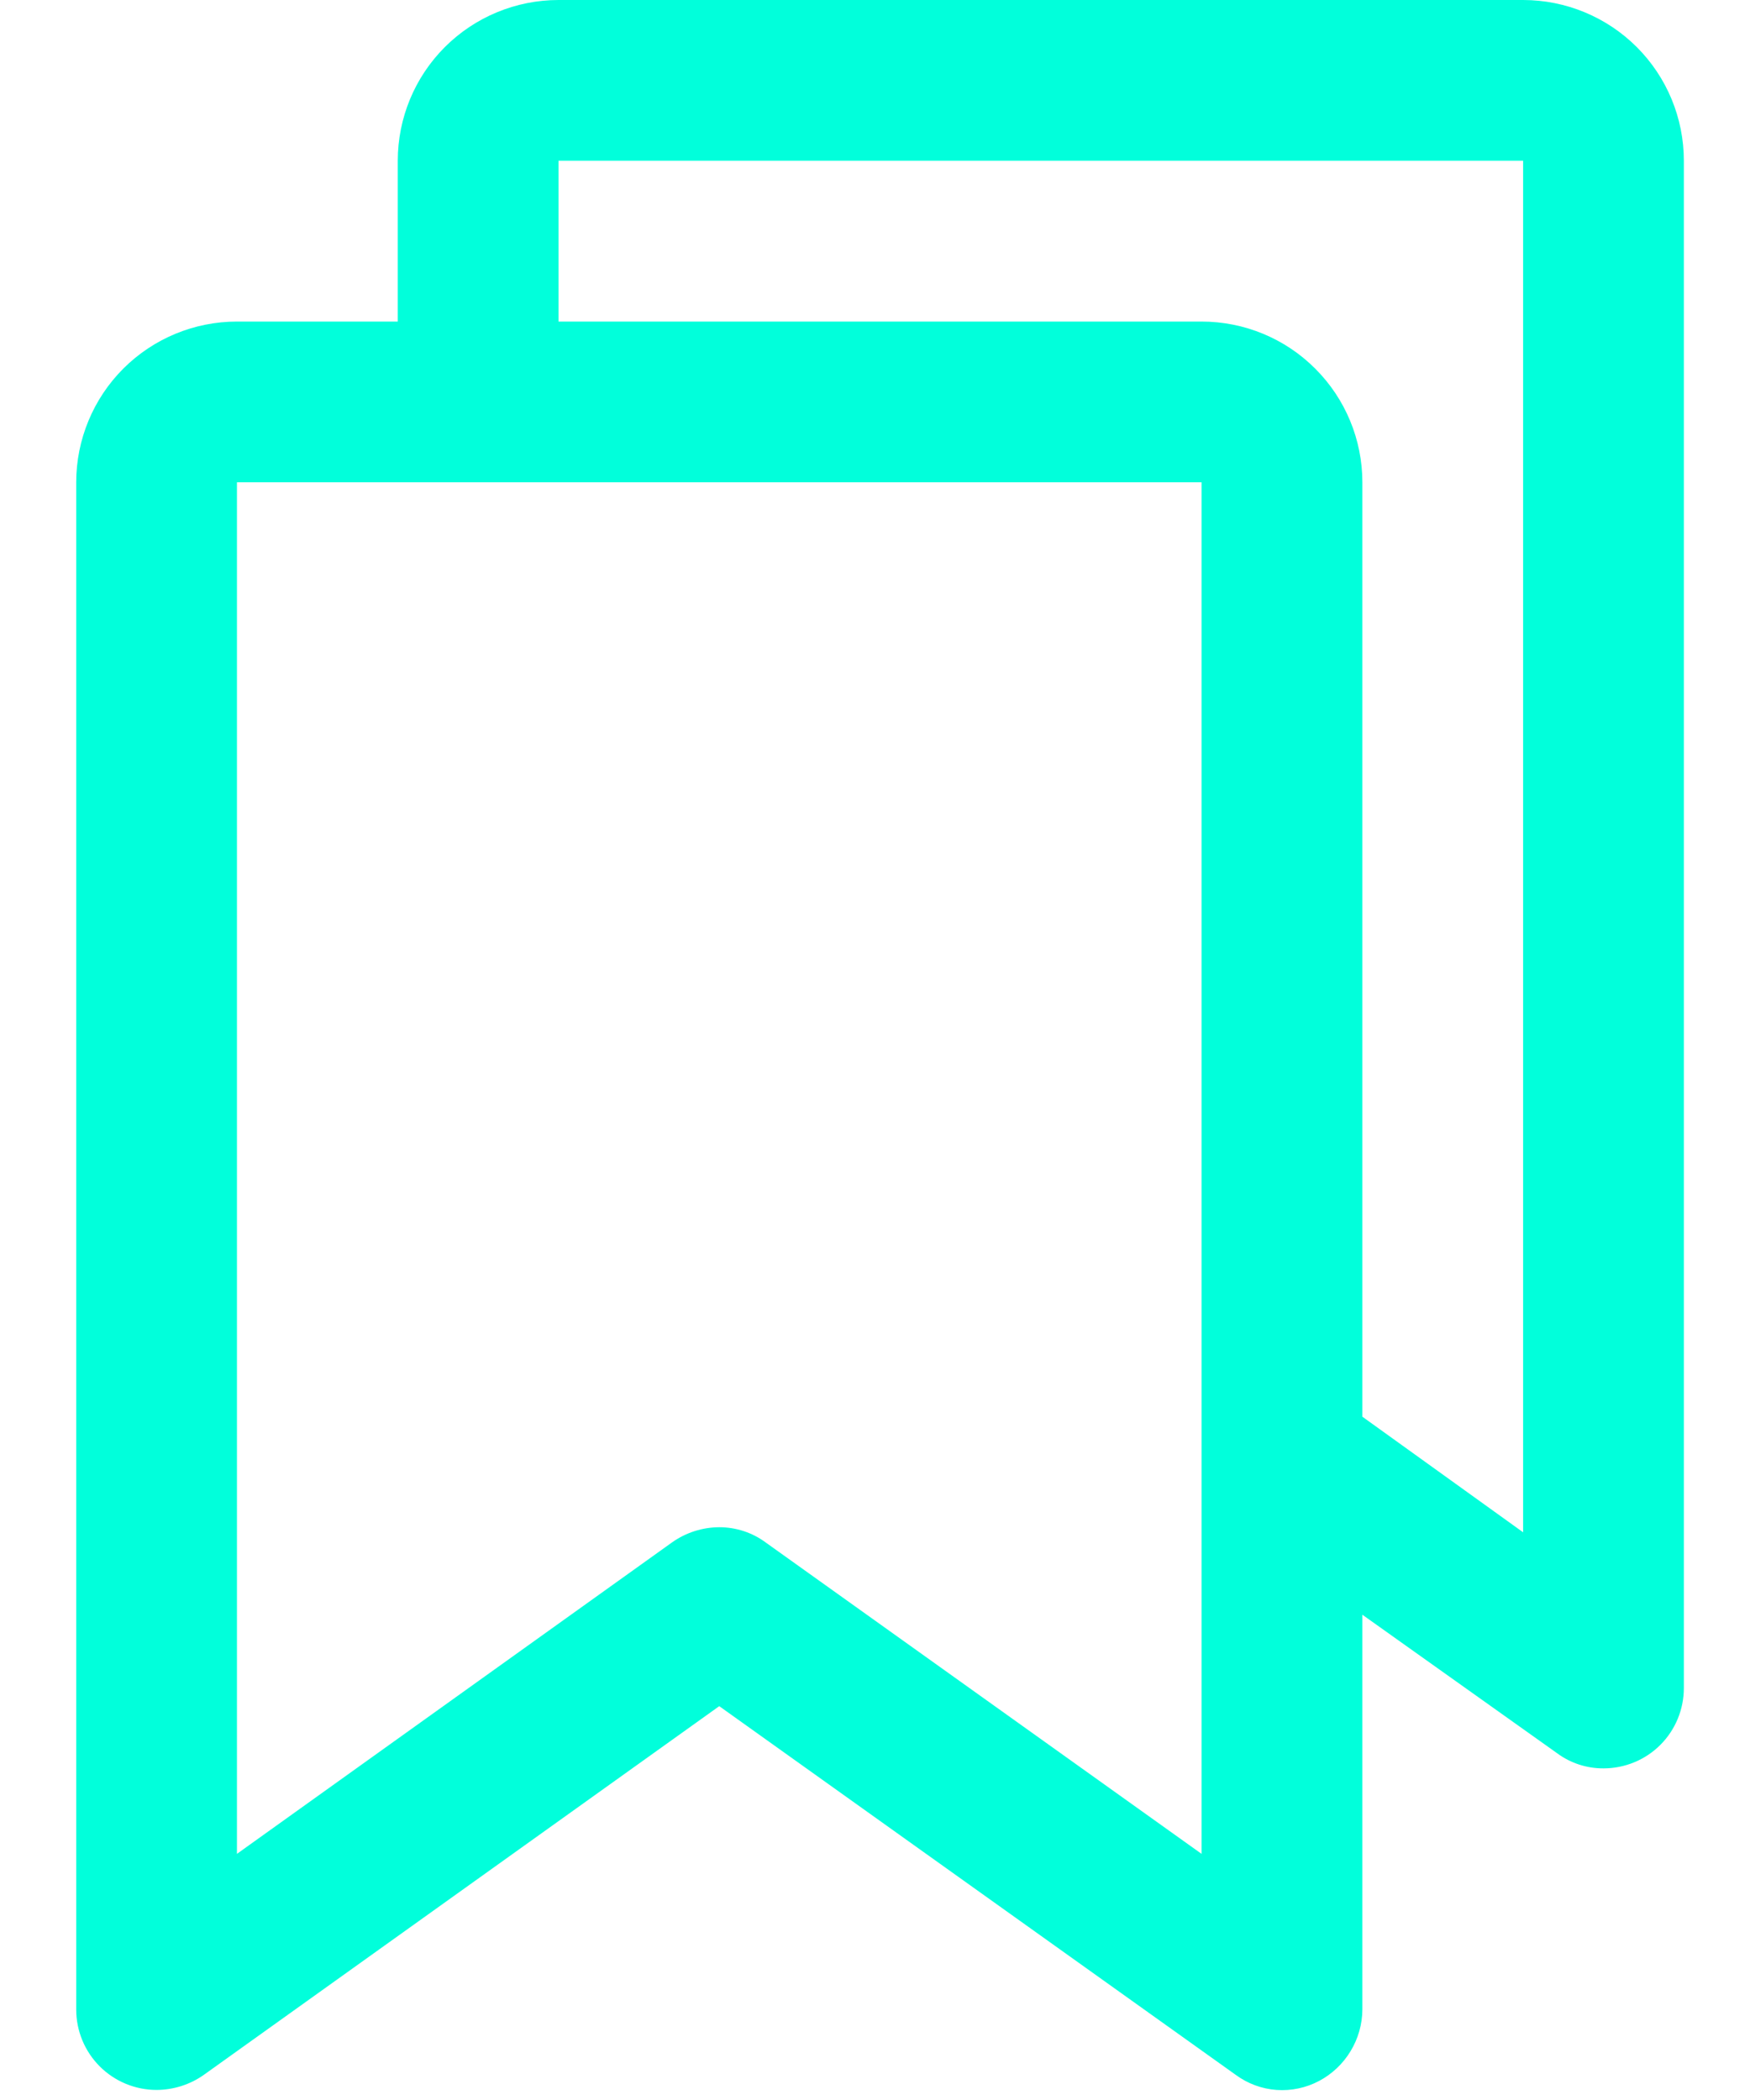 <svg width="20" height="24" viewBox="0 0 20 24" fill="none" xmlns="http://www.w3.org/2000/svg">
<path d="M17.407 0H6.383C5.896 0 5.428 0.194 5.084 0.538C4.739 0.883 4.546 1.35 4.546 1.837V3.675H2.708C2.221 3.675 1.754 3.868 1.409 4.213C1.065 4.557 0.871 5.025 0.871 5.512V22.966C0.871 23.21 0.968 23.444 1.14 23.616C1.312 23.788 1.546 23.885 1.79 23.885C1.983 23.884 2.172 23.824 2.329 23.713L8.22 19.499L14.123 23.713C14.259 23.813 14.421 23.873 14.589 23.885C14.758 23.897 14.927 23.861 15.076 23.782C15.224 23.703 15.348 23.586 15.435 23.442C15.522 23.299 15.569 23.134 15.57 22.966V18.454L17.797 20.038C17.95 20.151 18.136 20.211 18.326 20.21C18.569 20.21 18.803 20.114 18.975 19.942C19.148 19.769 19.244 19.535 19.244 19.292V1.837C19.244 1.35 19.051 0.883 18.706 0.538C18.362 0.194 17.894 0 17.407 0ZM13.732 21.187L8.749 17.627C8.596 17.514 8.41 17.454 8.22 17.454C8.027 17.455 7.839 17.515 7.681 17.627L2.708 21.187V5.512H13.732V21.187ZM17.407 17.512L15.57 16.191V5.512C15.57 5.025 15.376 4.557 15.031 4.213C14.687 3.868 14.22 3.675 13.732 3.675H6.383V1.837H17.407V17.512Z" fill="#01FFDB"/>
</svg>
